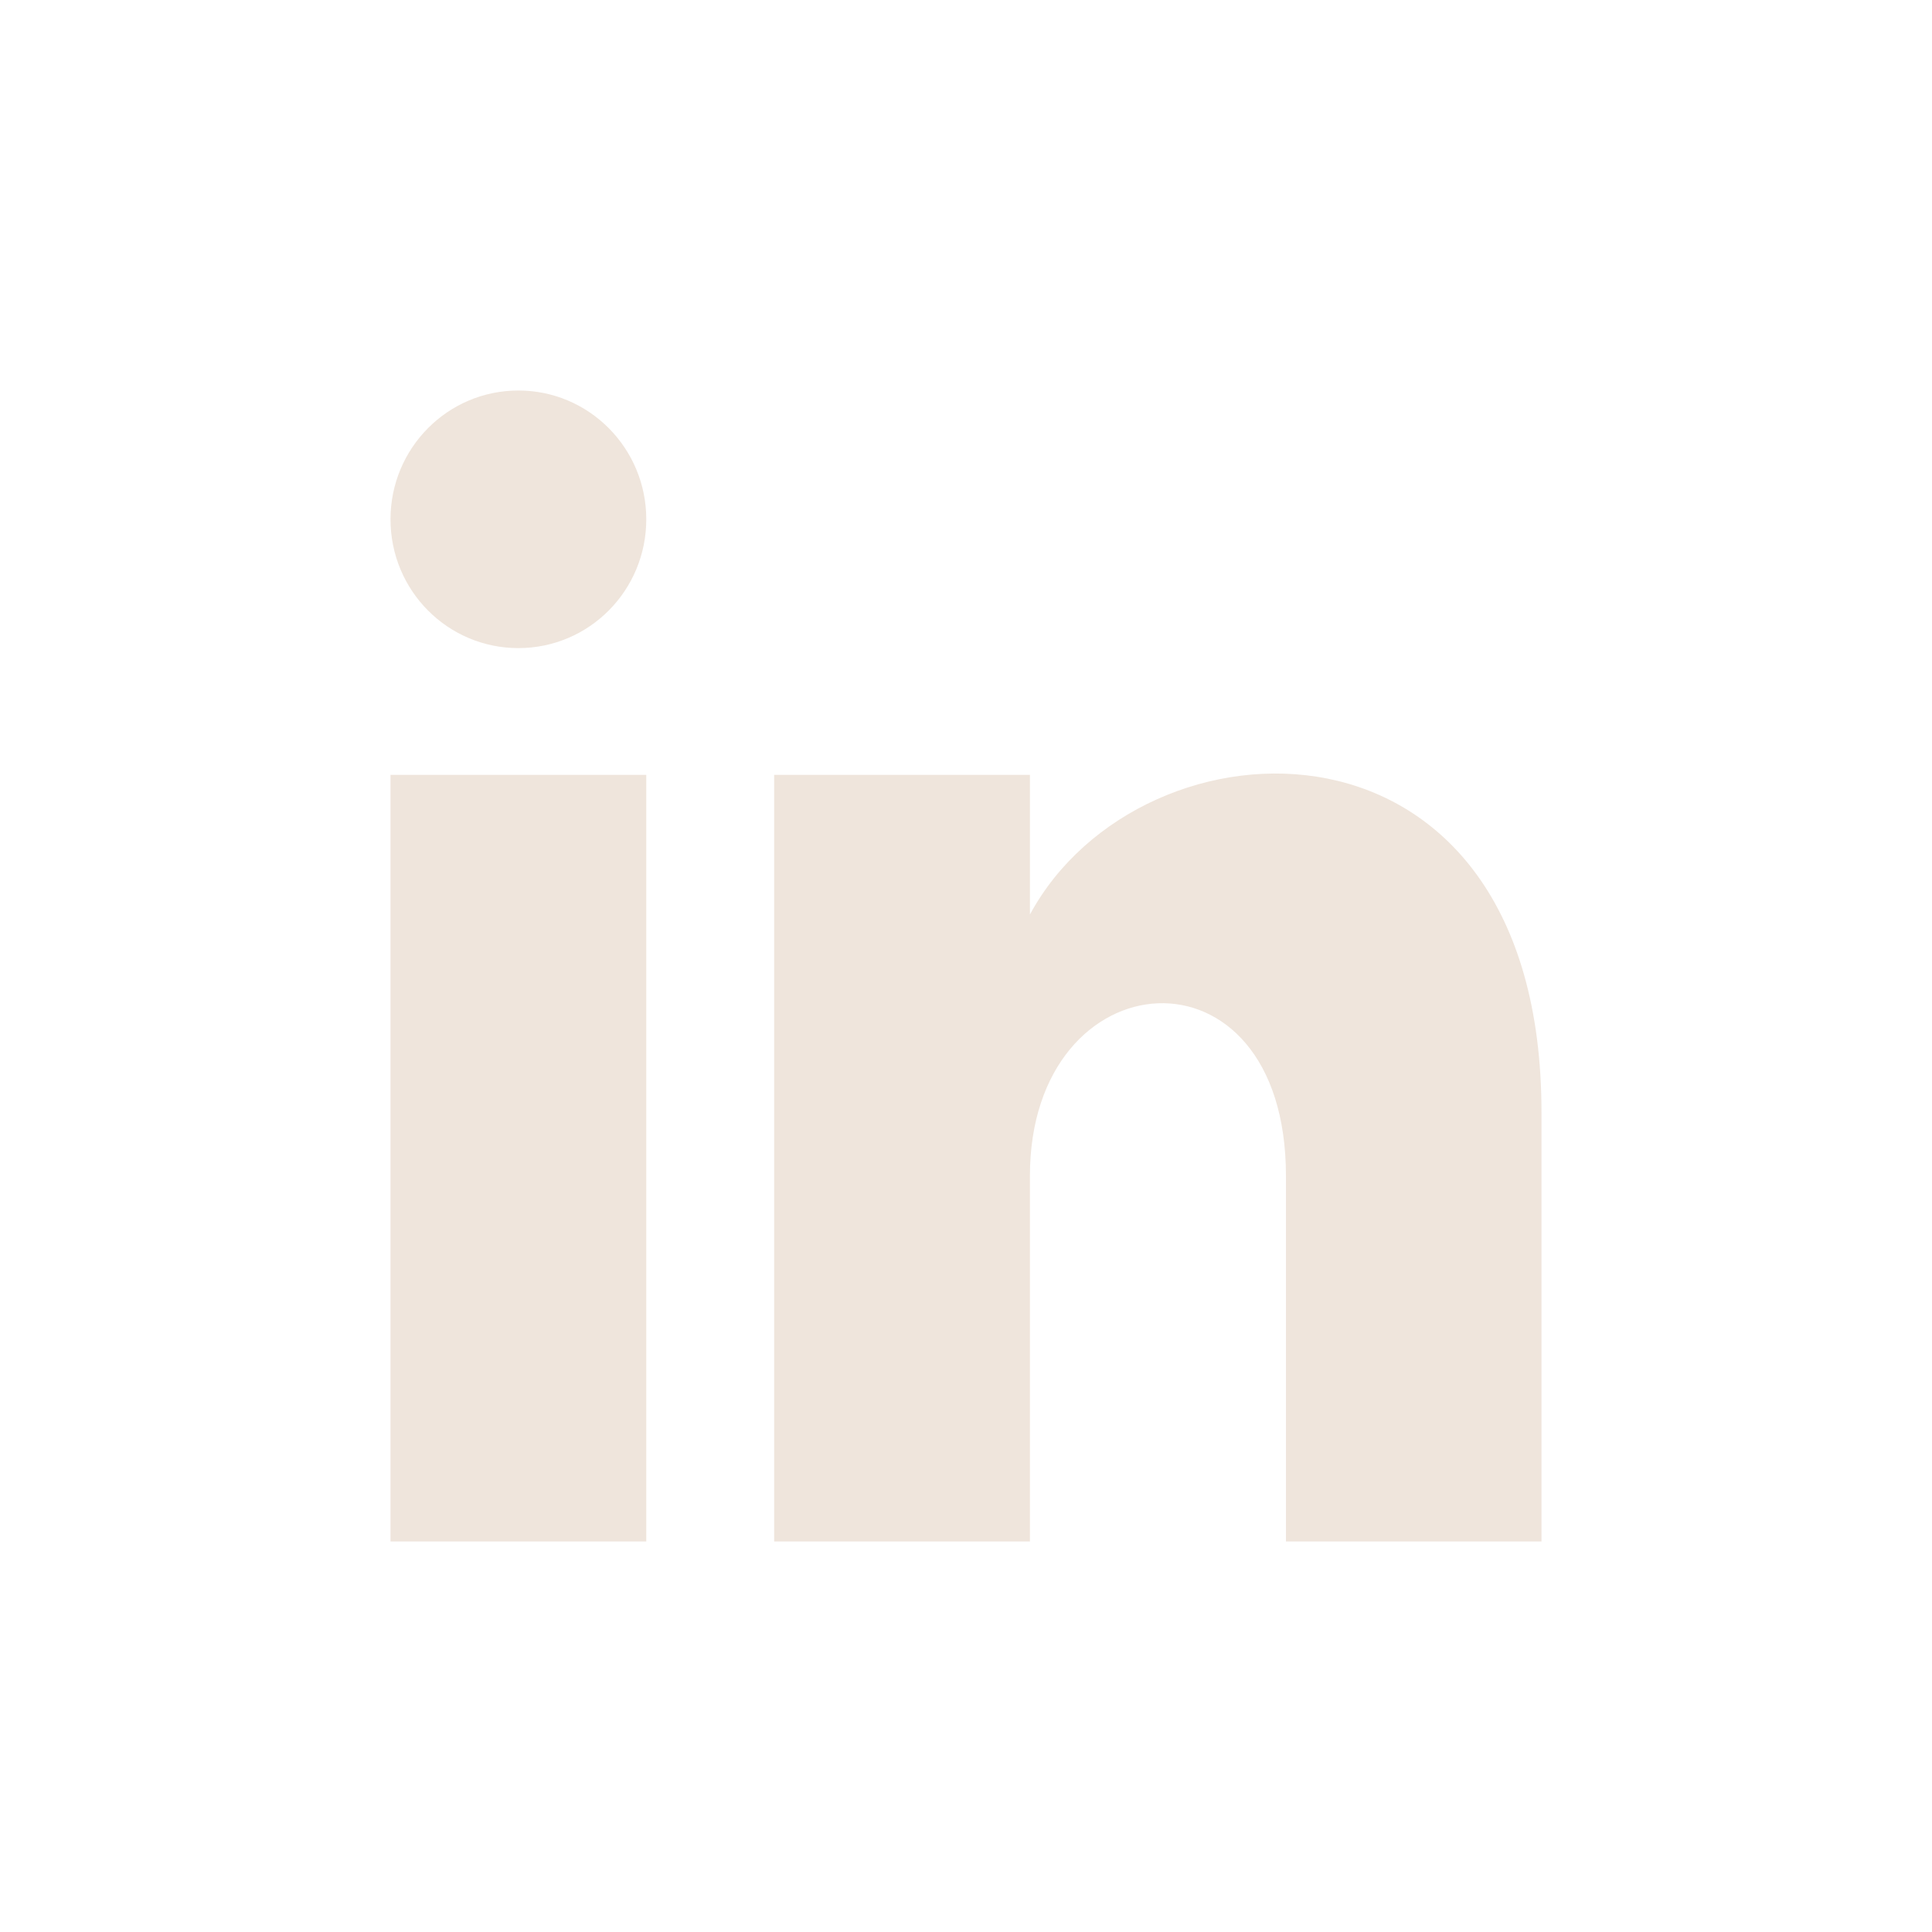 <svg width="94" height="94" fill="none" xmlns="http://www.w3.org/2000/svg"><path d="M31.444 25.266c0 3.463-2.78 6.267-6.222 6.267-3.44 0-6.222-2.798-6.222-6.267C19 21.804 21.781 19 25.222 19c3.441 0 6.222 2.81 6.222 6.266zm0 12.434H19V75h12.444V37.7zm18.667 0H37.667V75H50.11V57.214c0-10.705 12.457-11.694 12.457 0V75H75V54.118c0-20.416-19.463-19.67-24.889-9.623V37.7z" fill="#EFE5DC"/></svg>